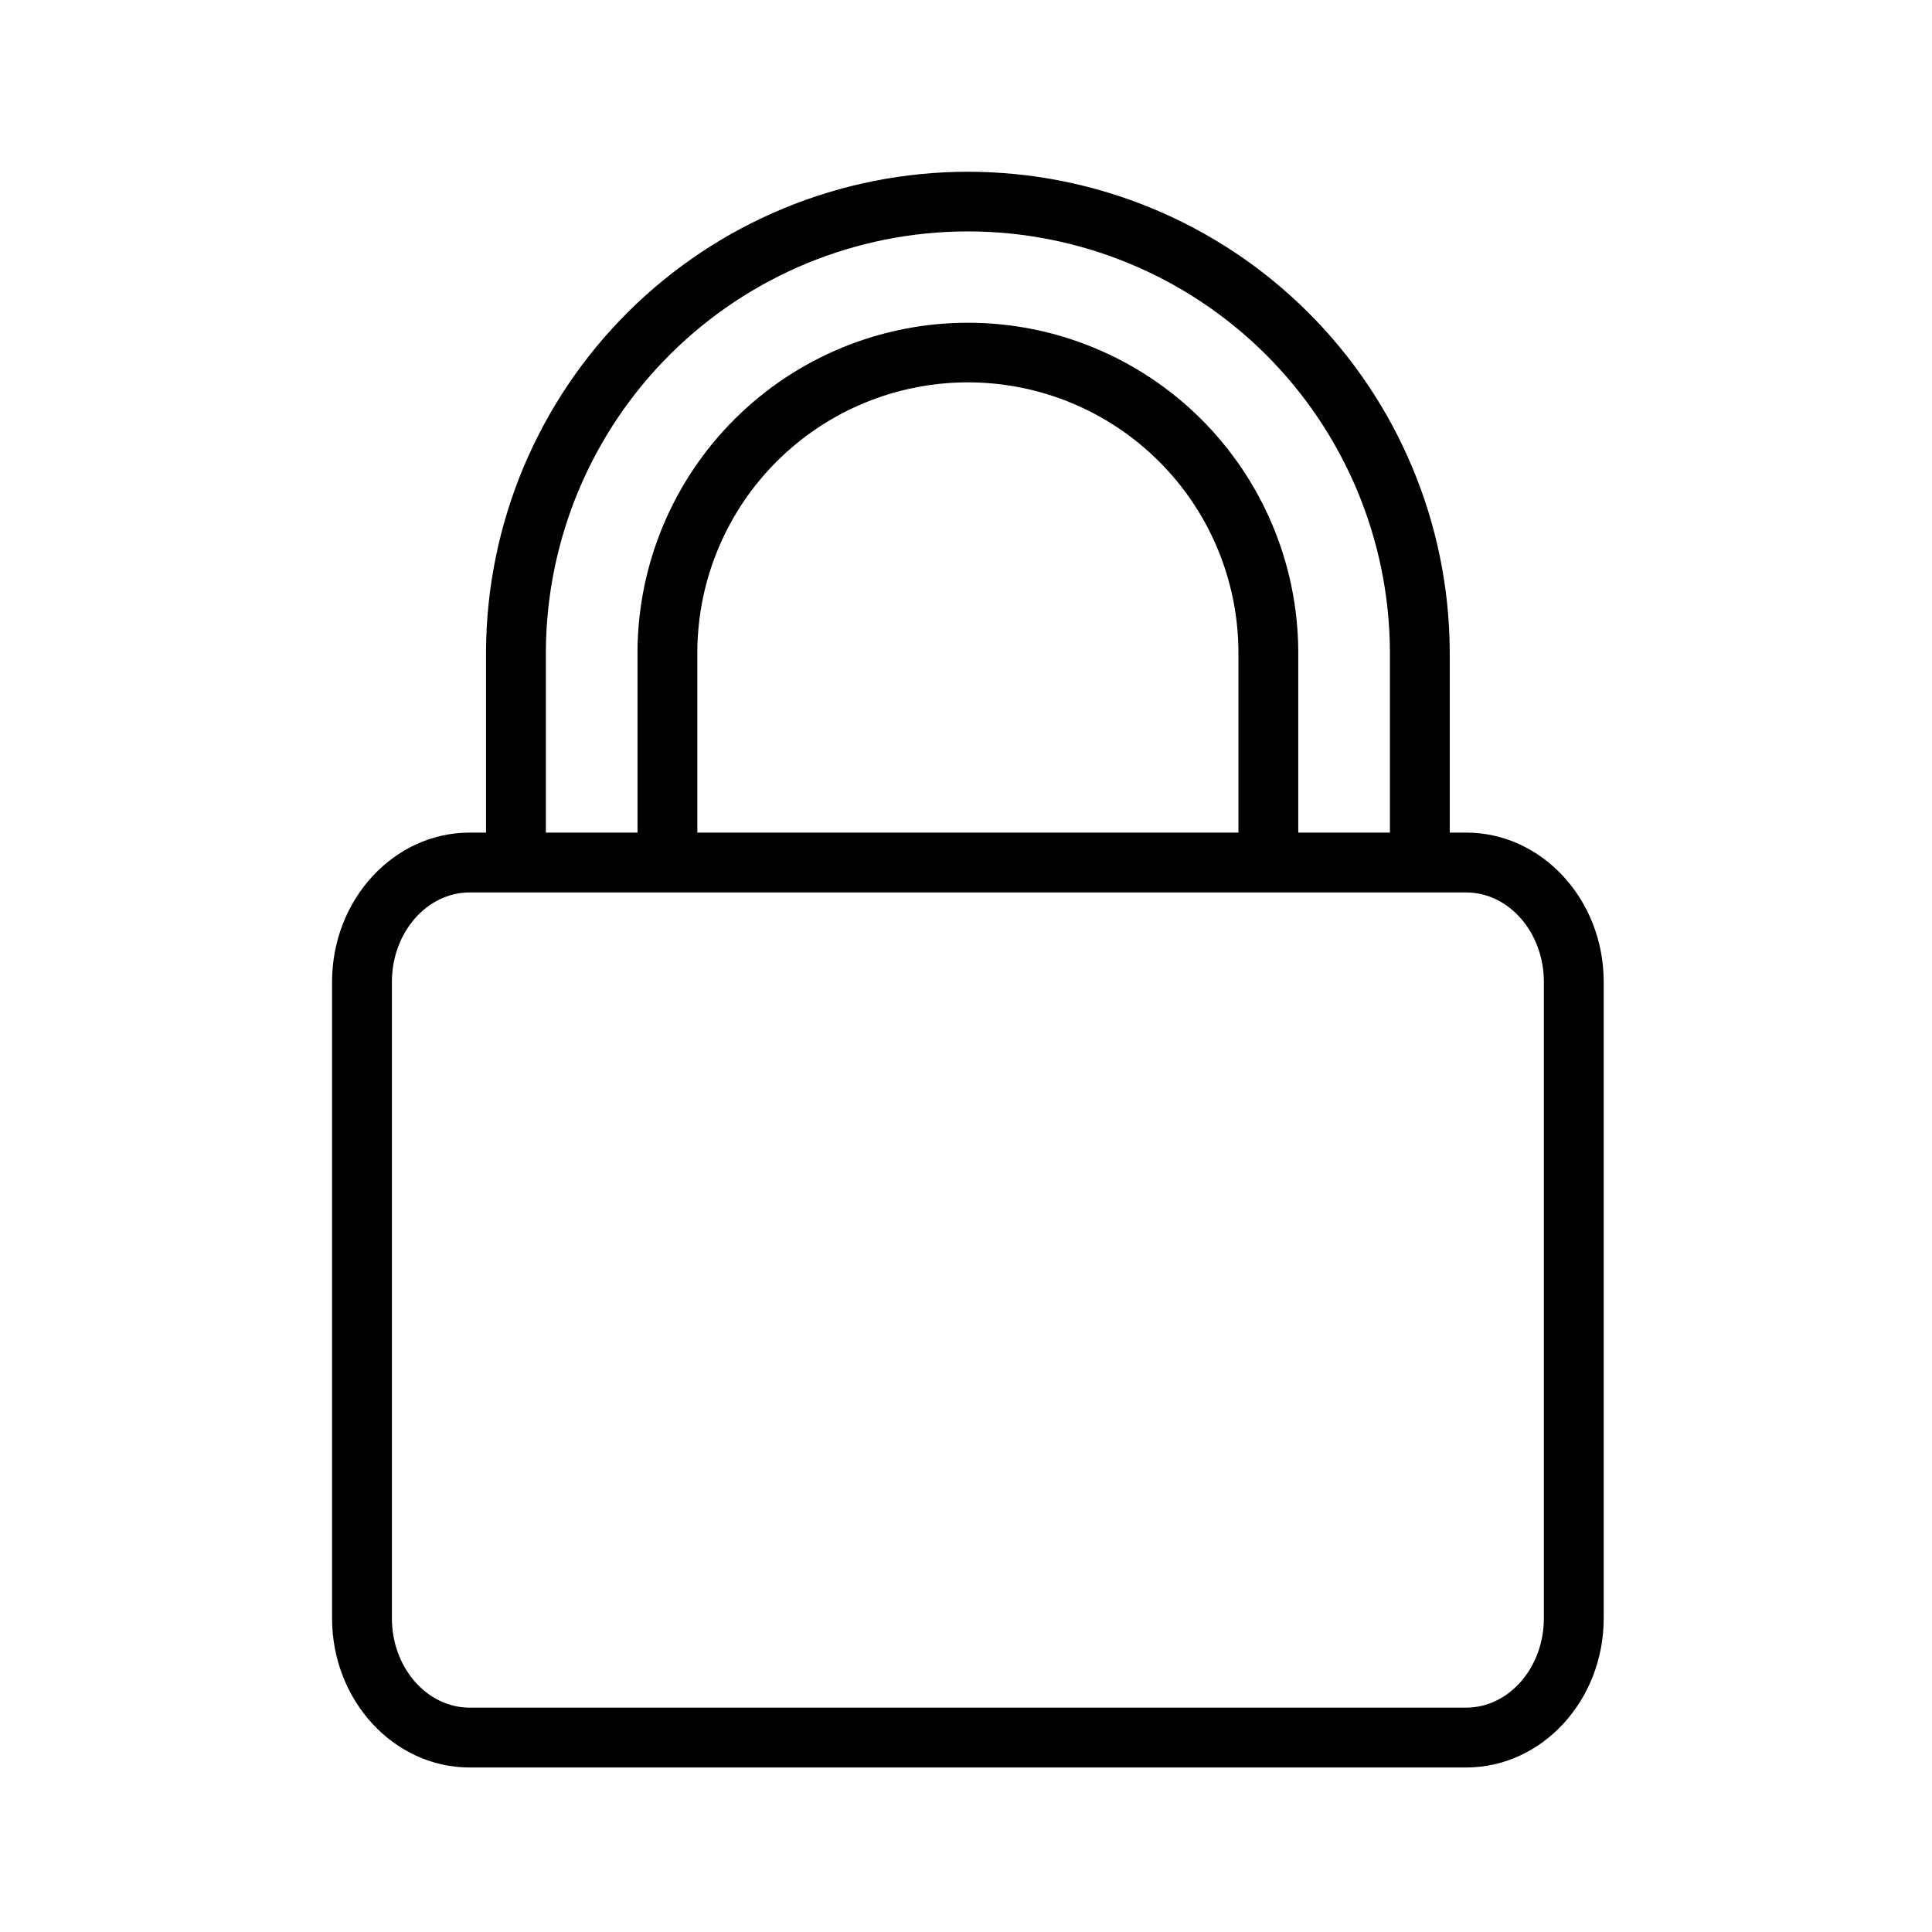 <svg width="512" height="512" viewBox="0 0 512 512" fill="none" xmlns="http://www.w3.org/2000/svg">
<path d="M388.532 220.645H384.196V172.456C383.995 138.721 370.453 106.436 346.527 82.652C322.601 58.868 290.236 45.518 256.5 45.518C222.764 45.518 190.399 58.868 166.473 82.652C142.547 106.436 129.005 138.721 128.804 172.456V220.645H124.468C104.356 220.645 88 238.392 88 260.212V428.845C88 450.656 104.356 468.403 124.468 468.403H388.532C408.64 468.403 425 450.656 425 428.845V260.216C425 238.392 408.64 220.645 388.532 220.645ZM144.661 172.456C144.849 142.918 156.715 114.654 177.669 93.833C198.622 73.013 226.961 61.327 256.5 61.327C286.039 61.327 314.378 73.013 335.331 93.833C356.285 114.654 368.151 142.918 368.339 172.456V220.645H344.054V172.456C343.888 149.344 334.59 127.236 318.189 110.952C301.787 94.668 279.612 85.53 256.5 85.53C233.388 85.53 211.213 94.668 194.811 110.952C178.41 127.236 169.112 149.344 168.946 172.456V220.645H144.661V172.456ZM184.803 220.645V172.456C184.954 153.54 192.574 135.449 206.003 122.126C219.433 108.803 237.583 101.327 256.5 101.327C275.417 101.327 293.567 108.803 306.997 122.126C320.426 135.449 328.046 153.54 328.196 172.456V220.645H184.803ZM409.142 428.845C409.142 441.912 399.895 452.546 388.532 452.546H124.468C113.105 452.546 103.858 441.912 103.858 428.845V260.216C103.858 247.145 113.105 236.507 124.468 236.507H388.532C399.895 236.507 409.142 247.145 409.142 260.216V428.845Z" fill="black"/>
</svg>
